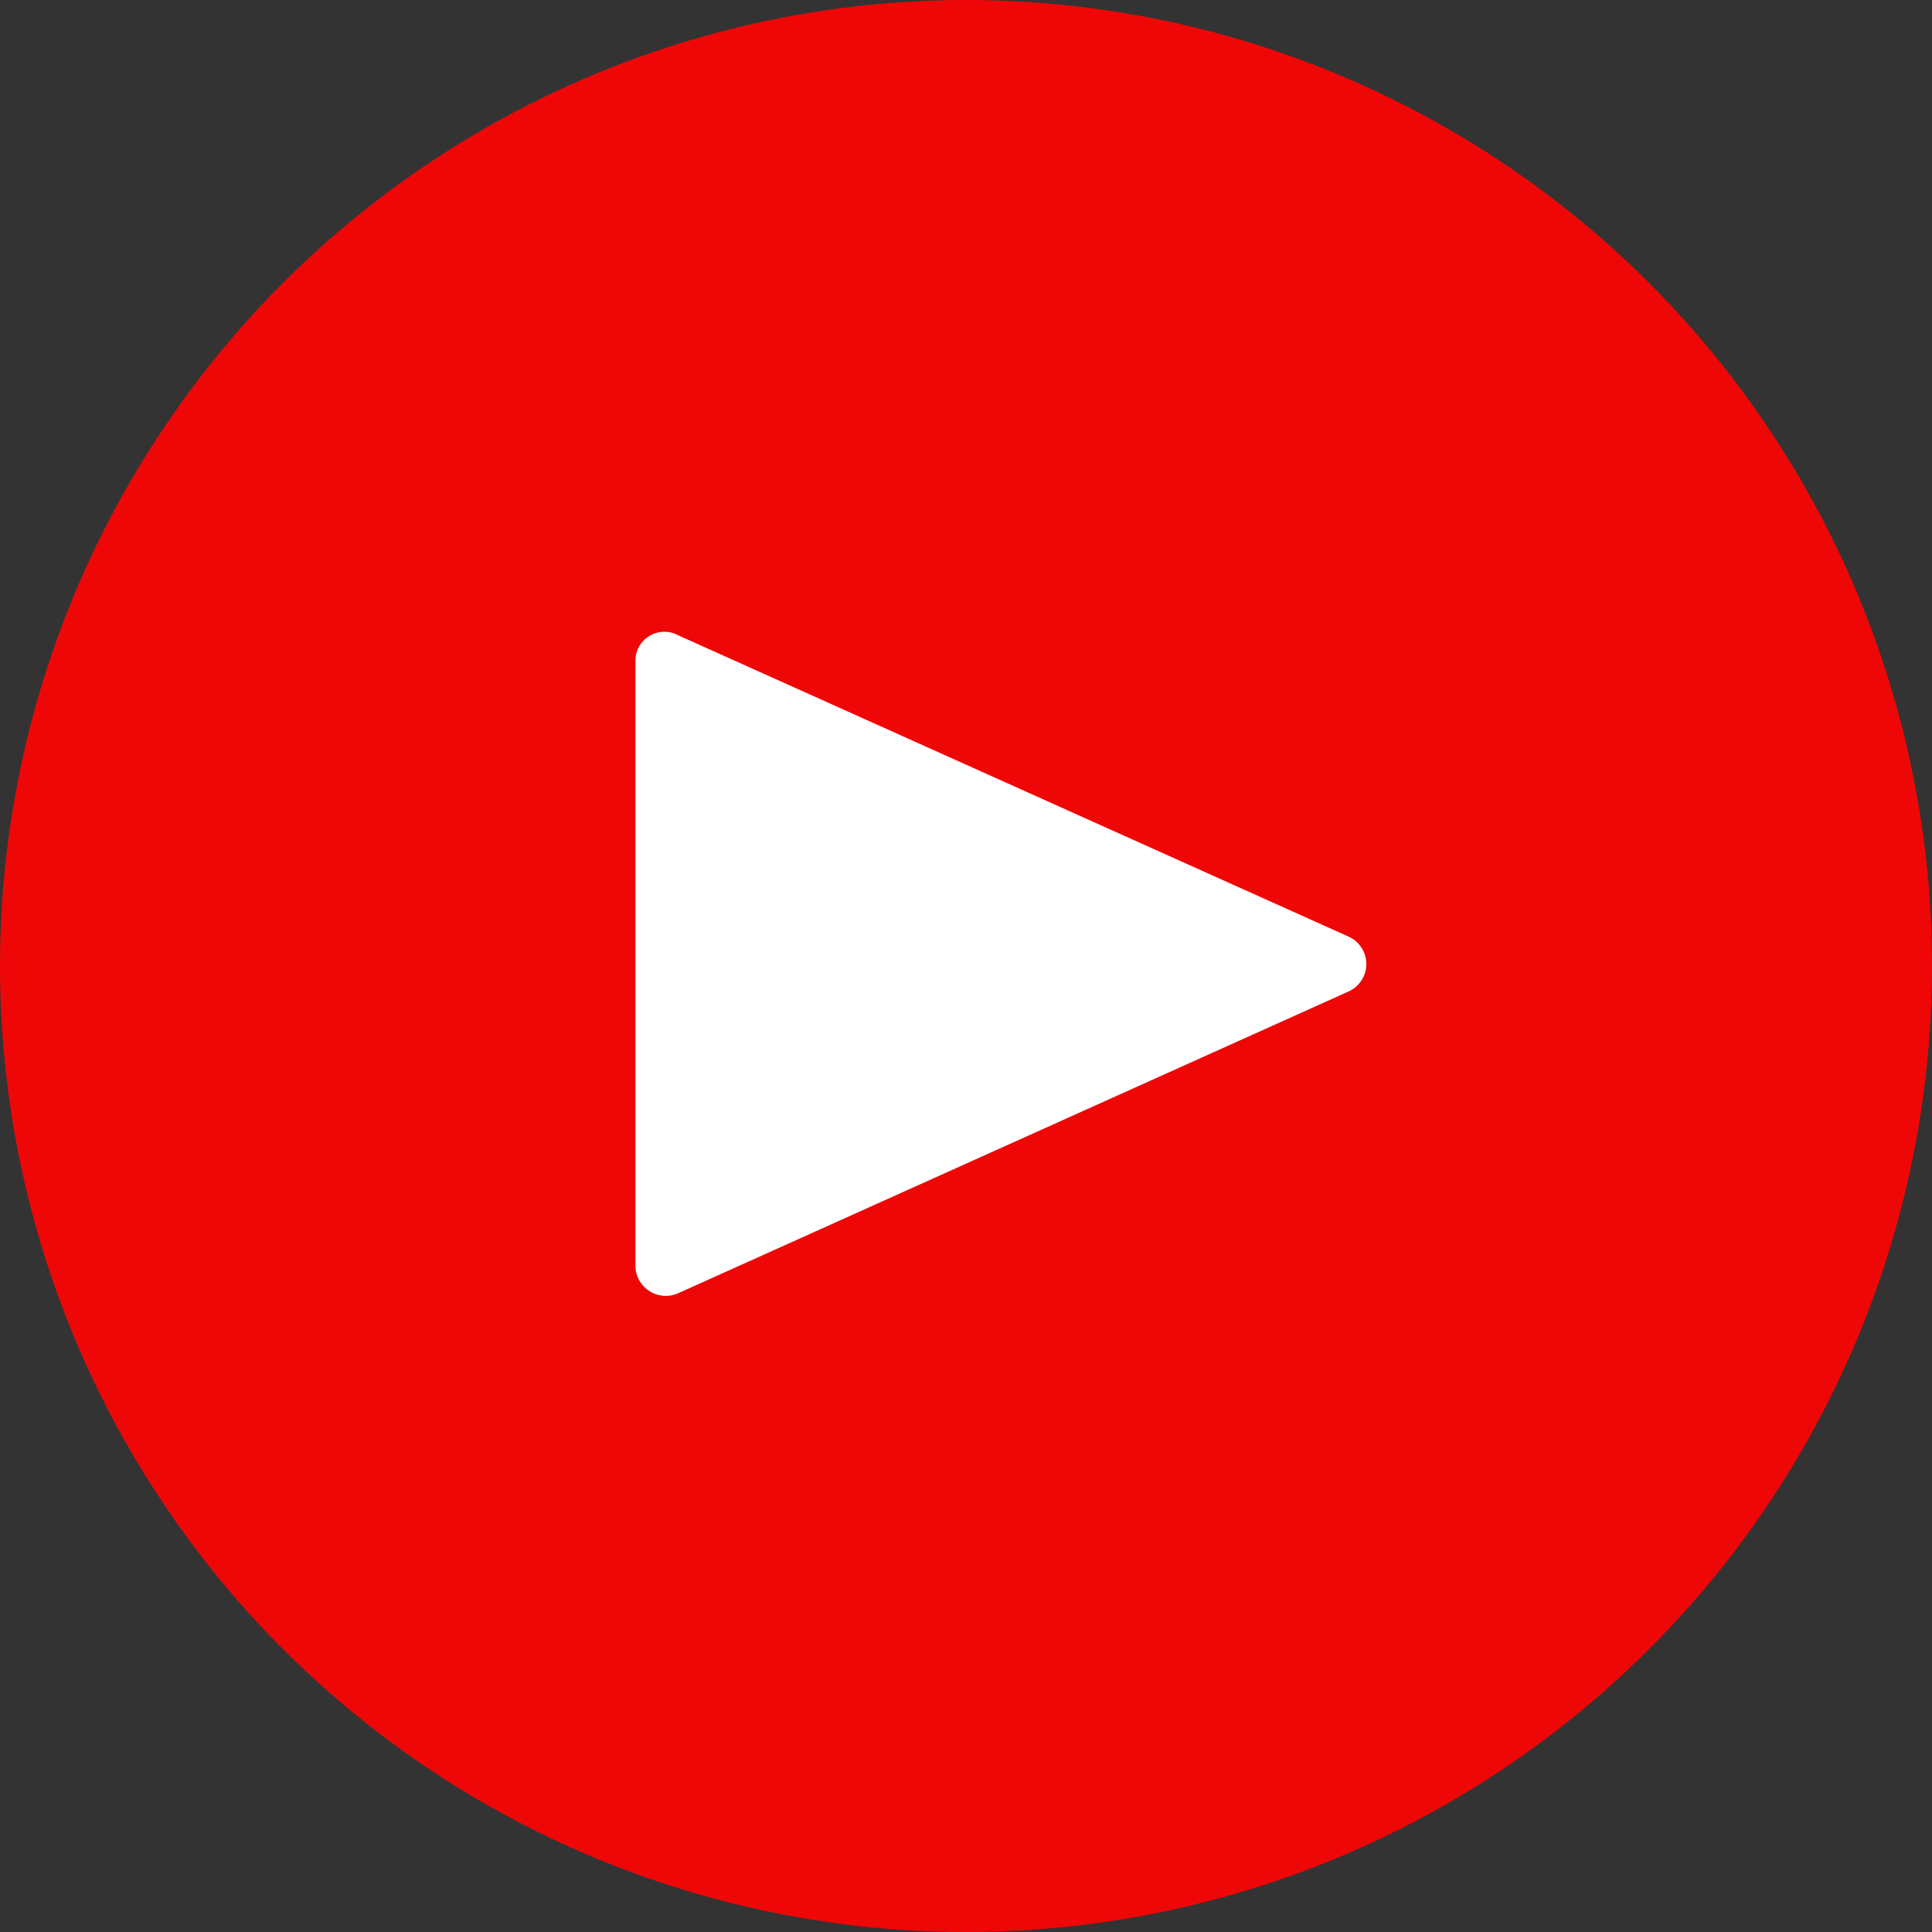 <svg xmlns="http://www.w3.org/2000/svg" viewBox="0 0 36 36">
  <rect x="0" y="0" width="36" height="36" fill="#333333" stroke="none"/>
  <defs>
    <style>
      .cls-1 {
        fill: #ef0707;
      }

      .cls-2 {
        fill: #fff;
      }
    </style>
  </defs>
  <g id="Group_89" data-name="Group 89" transform="translate(0 0)">
    <circle id="Ellipse_3" data-name="Ellipse 3" class="cls-1" cx="18" cy="18" r="18" transform="translate(0 0)"/>
    <path id="Path_60" data-name="Path 60" class="cls-2" d="M275.9,37.244V48.506a.566.566,0,0,0,.8.513L289.183,43.4a.56.56,0,0,0,0-1.027L276.7,36.762A.54.54,0,0,0,275.9,37.244Z" transform="translate(-264.06 -24.923)"/>
  </g>
</svg>
